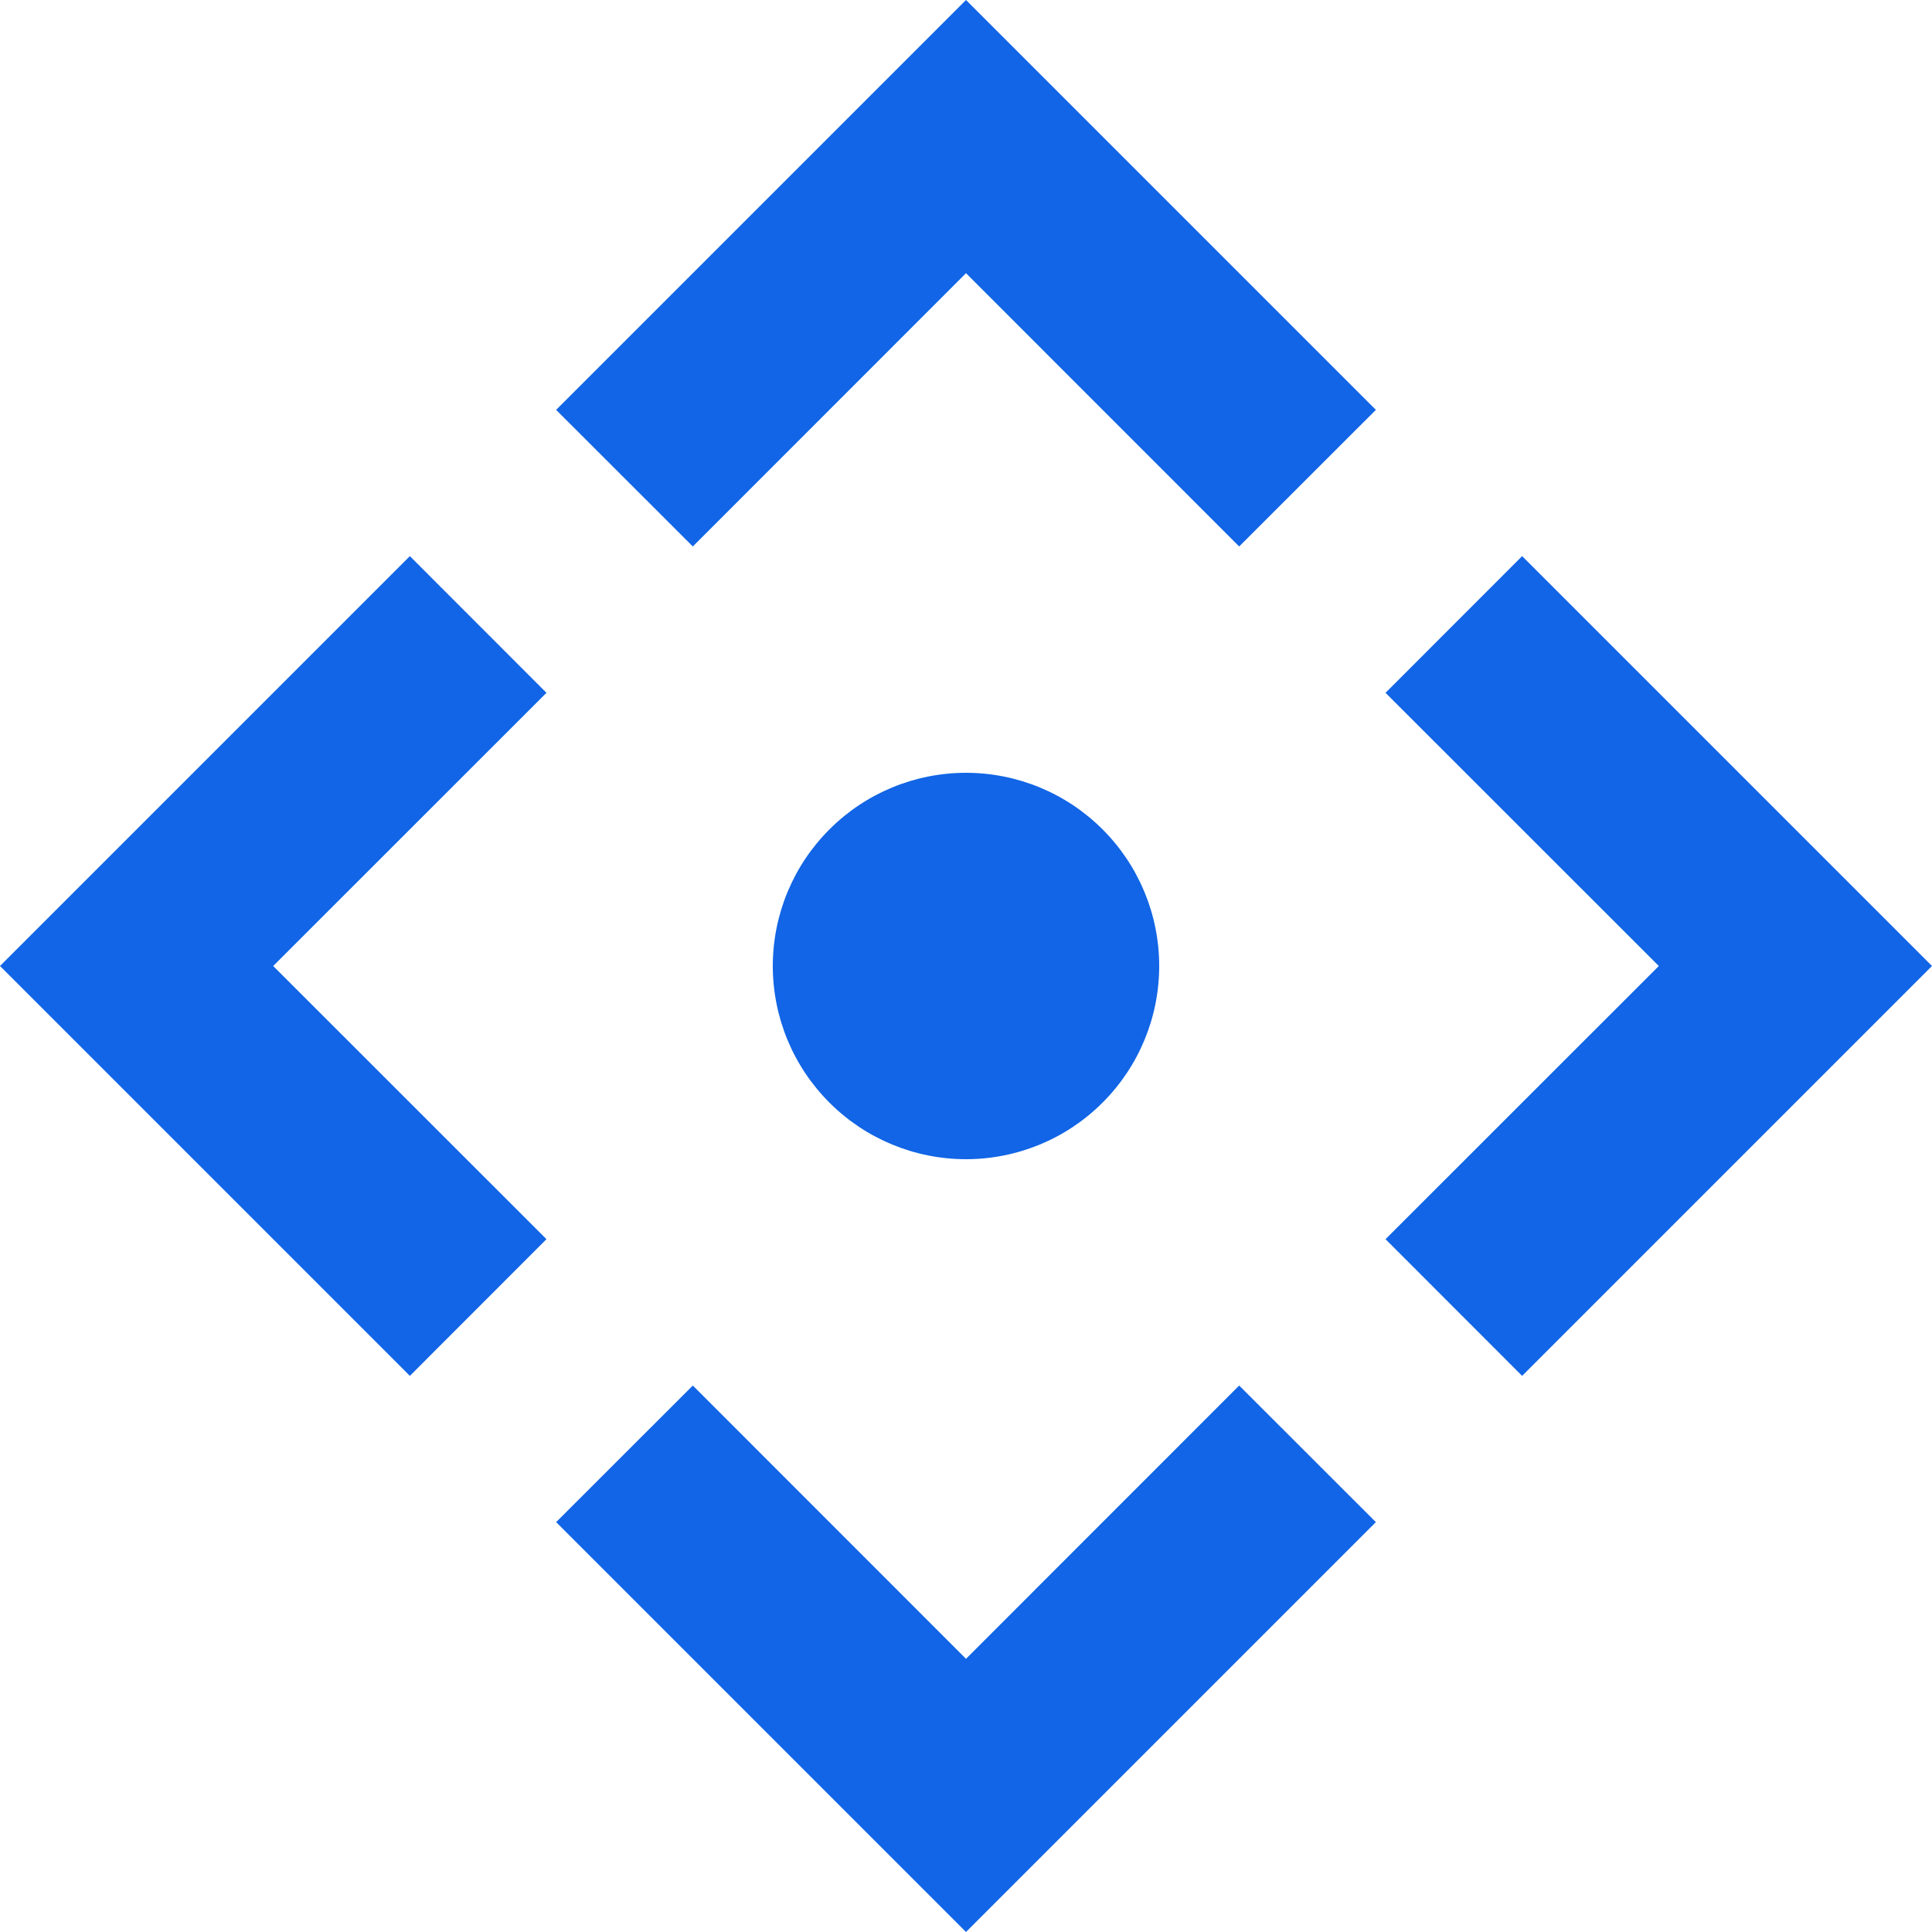 <svg width="40" height="40" viewBox="0 0 40 40" fill="none" xmlns="http://www.w3.org/2000/svg">
<path d="M20 0L28.486 8.486L25.656 11.314L20 5.656L14.344 11.314L11.514 8.486L20 0ZM0 20L8.486 11.514L11.314 14.344L5.656 20L11.314 25.656L8.486 28.486L0 20ZM40 20L31.514 28.486L28.686 25.656L34.344 20L28.686 14.344L31.514 11.514L40 20ZM20 24C18.939 24 17.922 23.579 17.172 22.828C16.421 22.078 16 21.061 16 20C16 18.939 16.421 17.922 17.172 17.172C17.922 16.421 18.939 16 20 16C21.061 16 22.078 16.421 22.828 17.172C23.579 17.922 24 18.939 24 20C24 21.061 23.579 22.078 22.828 22.828C22.078 23.579 21.061 24 20 24ZM20 40L11.514 31.514L14.344 28.686L20 34.344L25.656 28.686L28.486 31.514L20 40Z" fill="#1165E6"/>
</svg>
